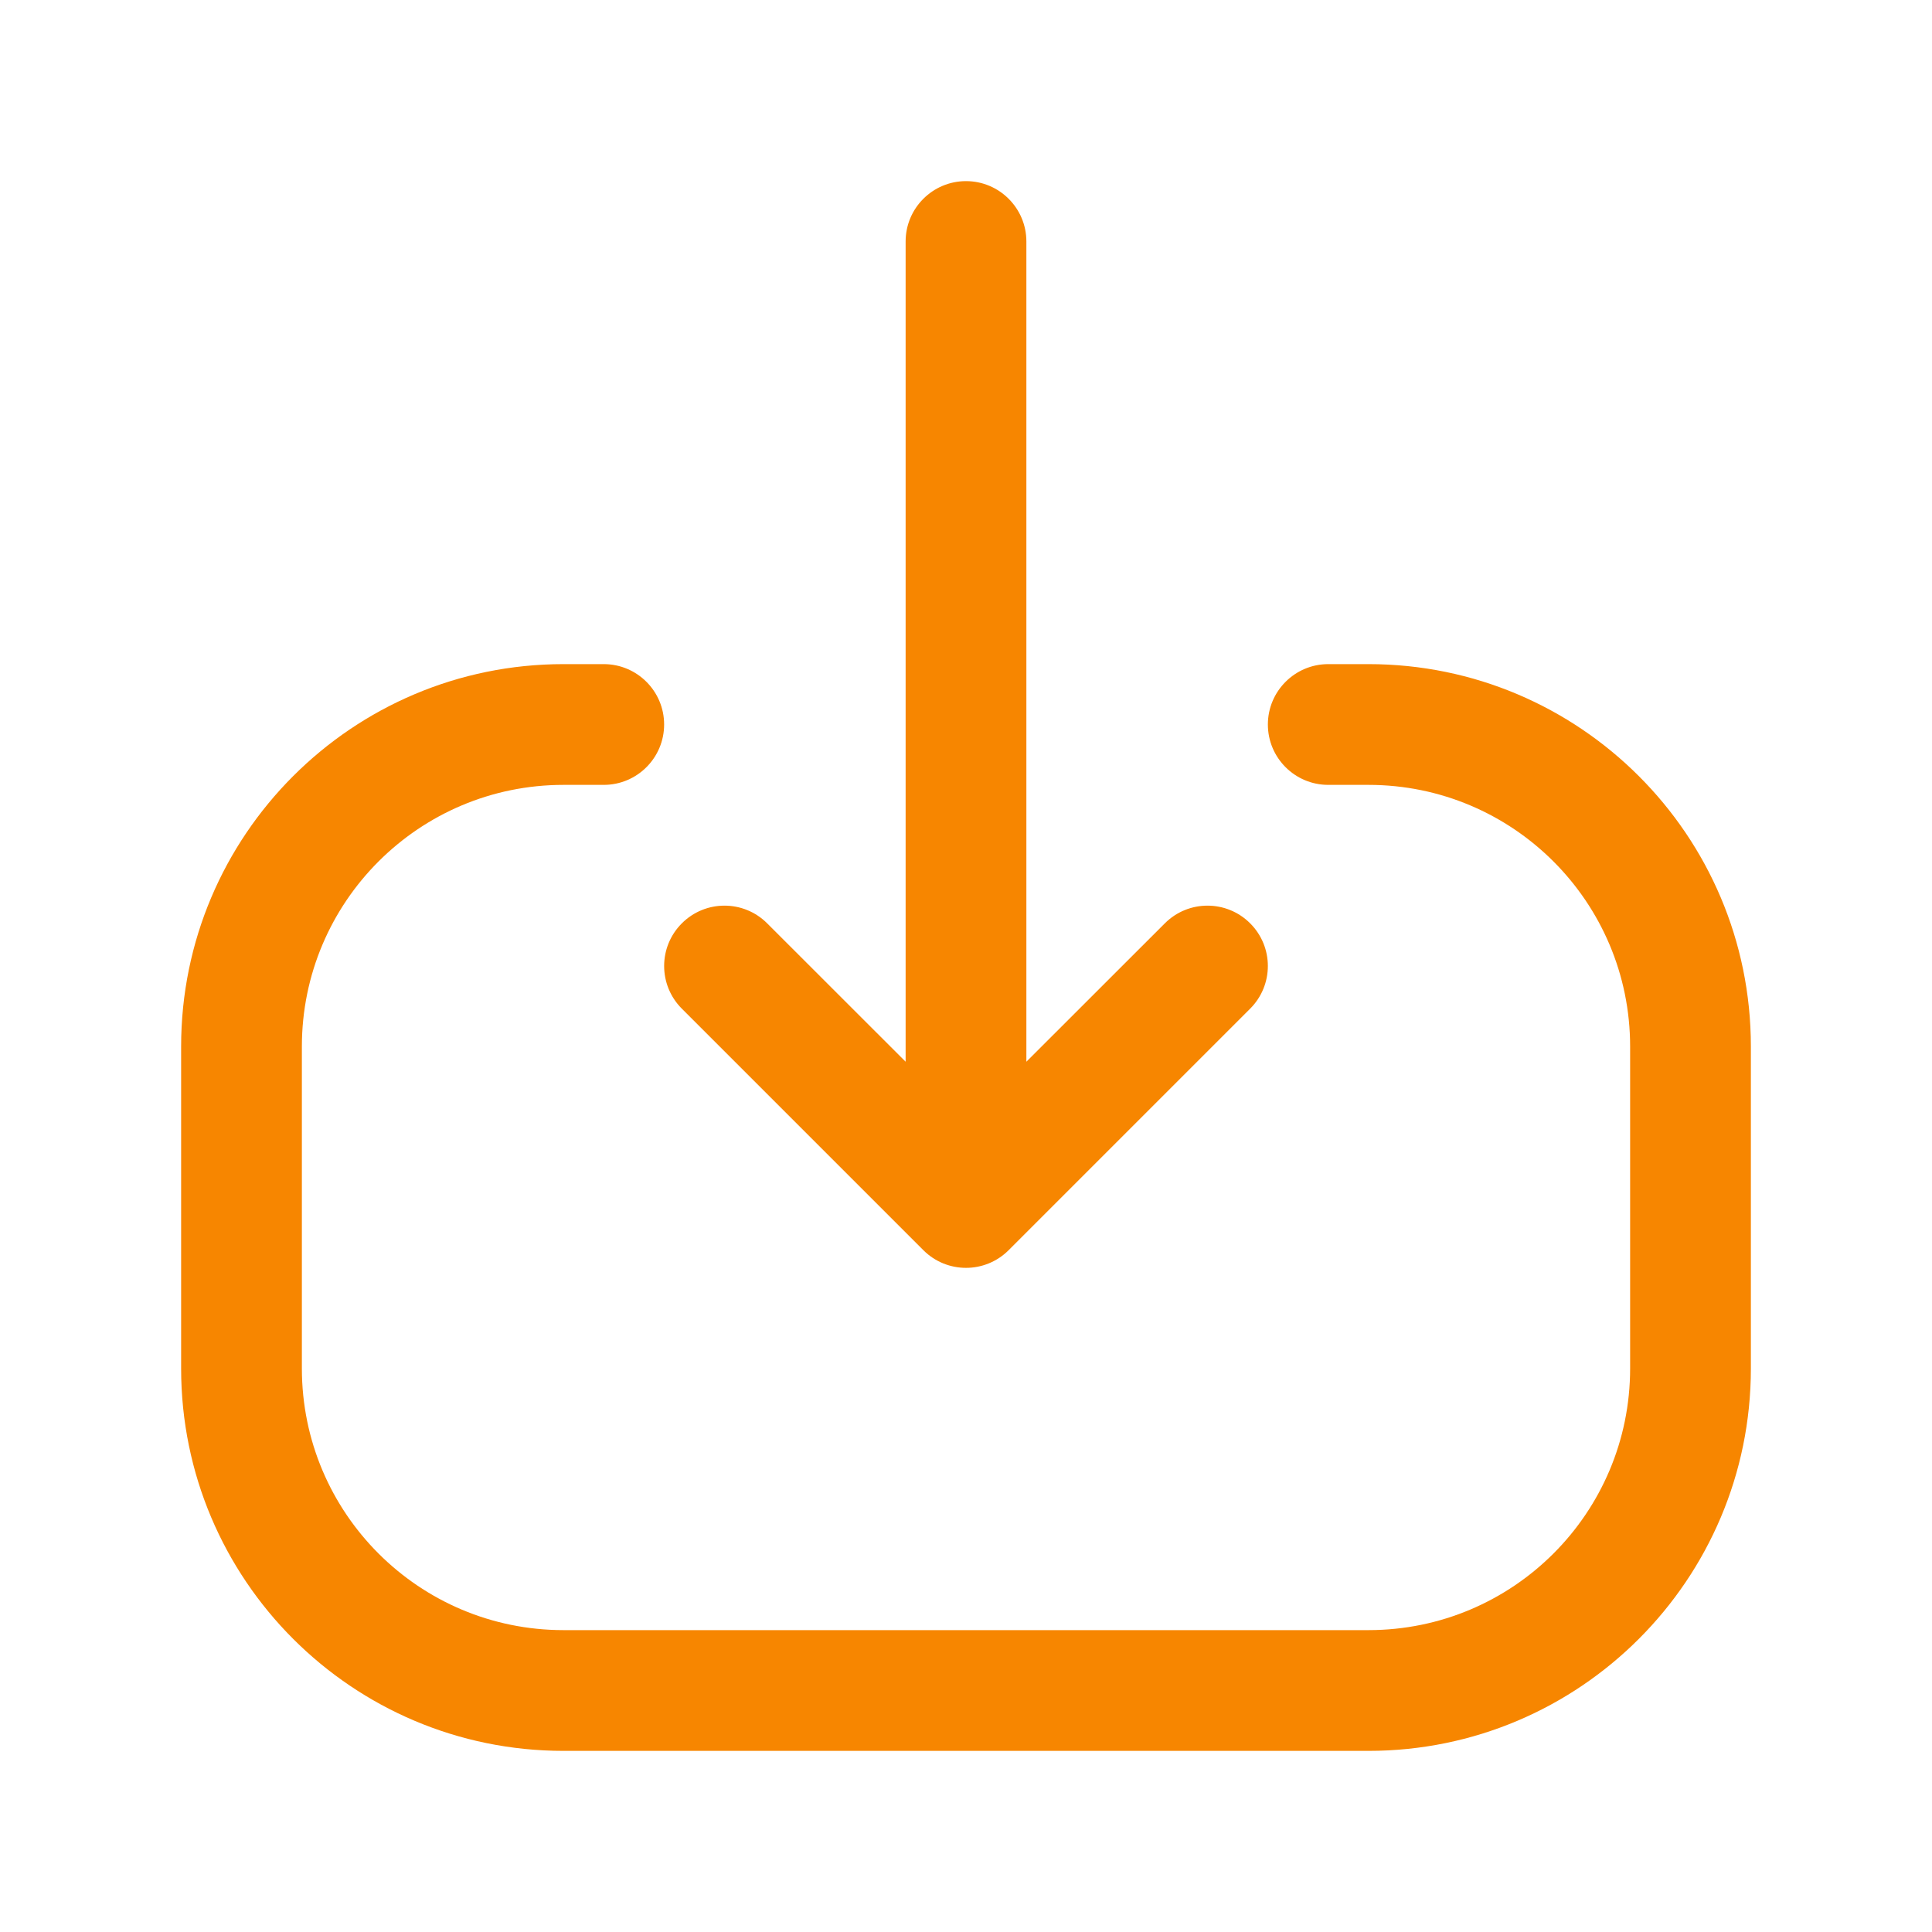 <svg width="24" height="24" viewBox="0 0 24 24" fill="none" xmlns="http://www.w3.org/2000/svg">
<path fill-rule="evenodd" clip-rule="evenodd" d="M2.25 17C2.25 19.623 4.377 21.75 7 21.75L17 21.75C19.623 21.75 21.75 19.623 21.75 17L21.75 13C21.75 10.377 19.623 8.25 17 8.25L16.5 8.25C16.086 8.25 15.75 8.586 15.75 9C15.75 9.414 16.086 9.75 16.5 9.75L17 9.75C18.795 9.75 20.25 11.205 20.25 13L20.25 17C20.25 18.795 18.795 20.25 17 20.25L7 20.25C5.205 20.25 3.75 18.795 3.75 17L3.75 13C3.75 11.205 5.205 9.75 7 9.75L7.5 9.75C7.914 9.75 8.25 9.414 8.25 9C8.25 8.586 7.914 8.25 7.5 8.25L7 8.25C4.377 8.25 2.25 10.377 2.25 13L2.25 17ZM8.47 12.53C8.177 12.237 8.177 11.763 8.47 11.47C8.763 11.177 9.237 11.177 9.53 11.47L11.25 13.189L11.25 3C11.25 2.586 11.586 2.25 12 2.25C12.414 2.25 12.75 2.586 12.75 3L12.75 13.189L14.47 11.47C14.763 11.177 15.237 11.177 15.53 11.47C15.823 11.763 15.823 12.237 15.53 12.53L12.53 15.53C12.237 15.823 11.763 15.823 11.47 15.53L8.47 12.53Z" fill="#F78600"/>
</svg>

